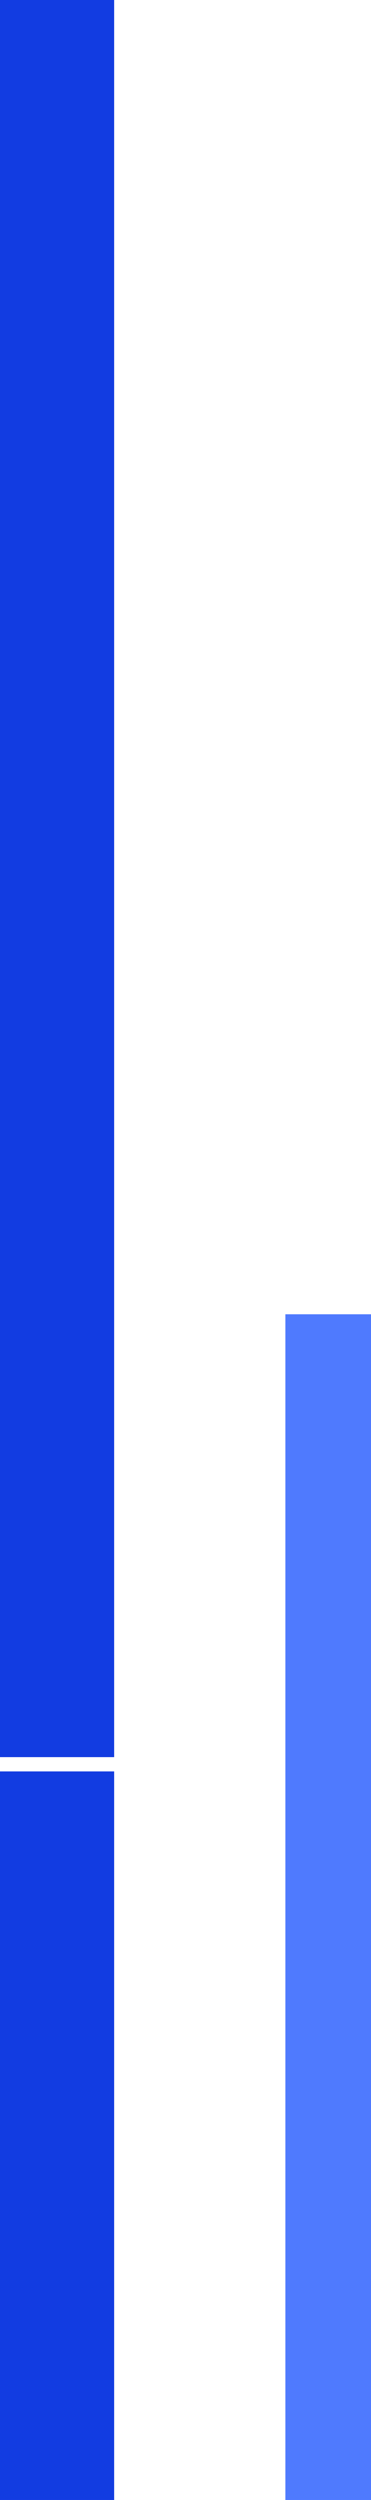 <svg width="26" height="175" viewBox="0 0 26 175" fill="none" xmlns="http://www.w3.org/2000/svg">
<rect y="124" width="8" height="51" fill="#123CE1"/>
<rect width="8" height="123" fill="#123CE1"/>
<rect x="20" y="92" width="6" height="83" fill="#4F7AFE"/>
</svg>

